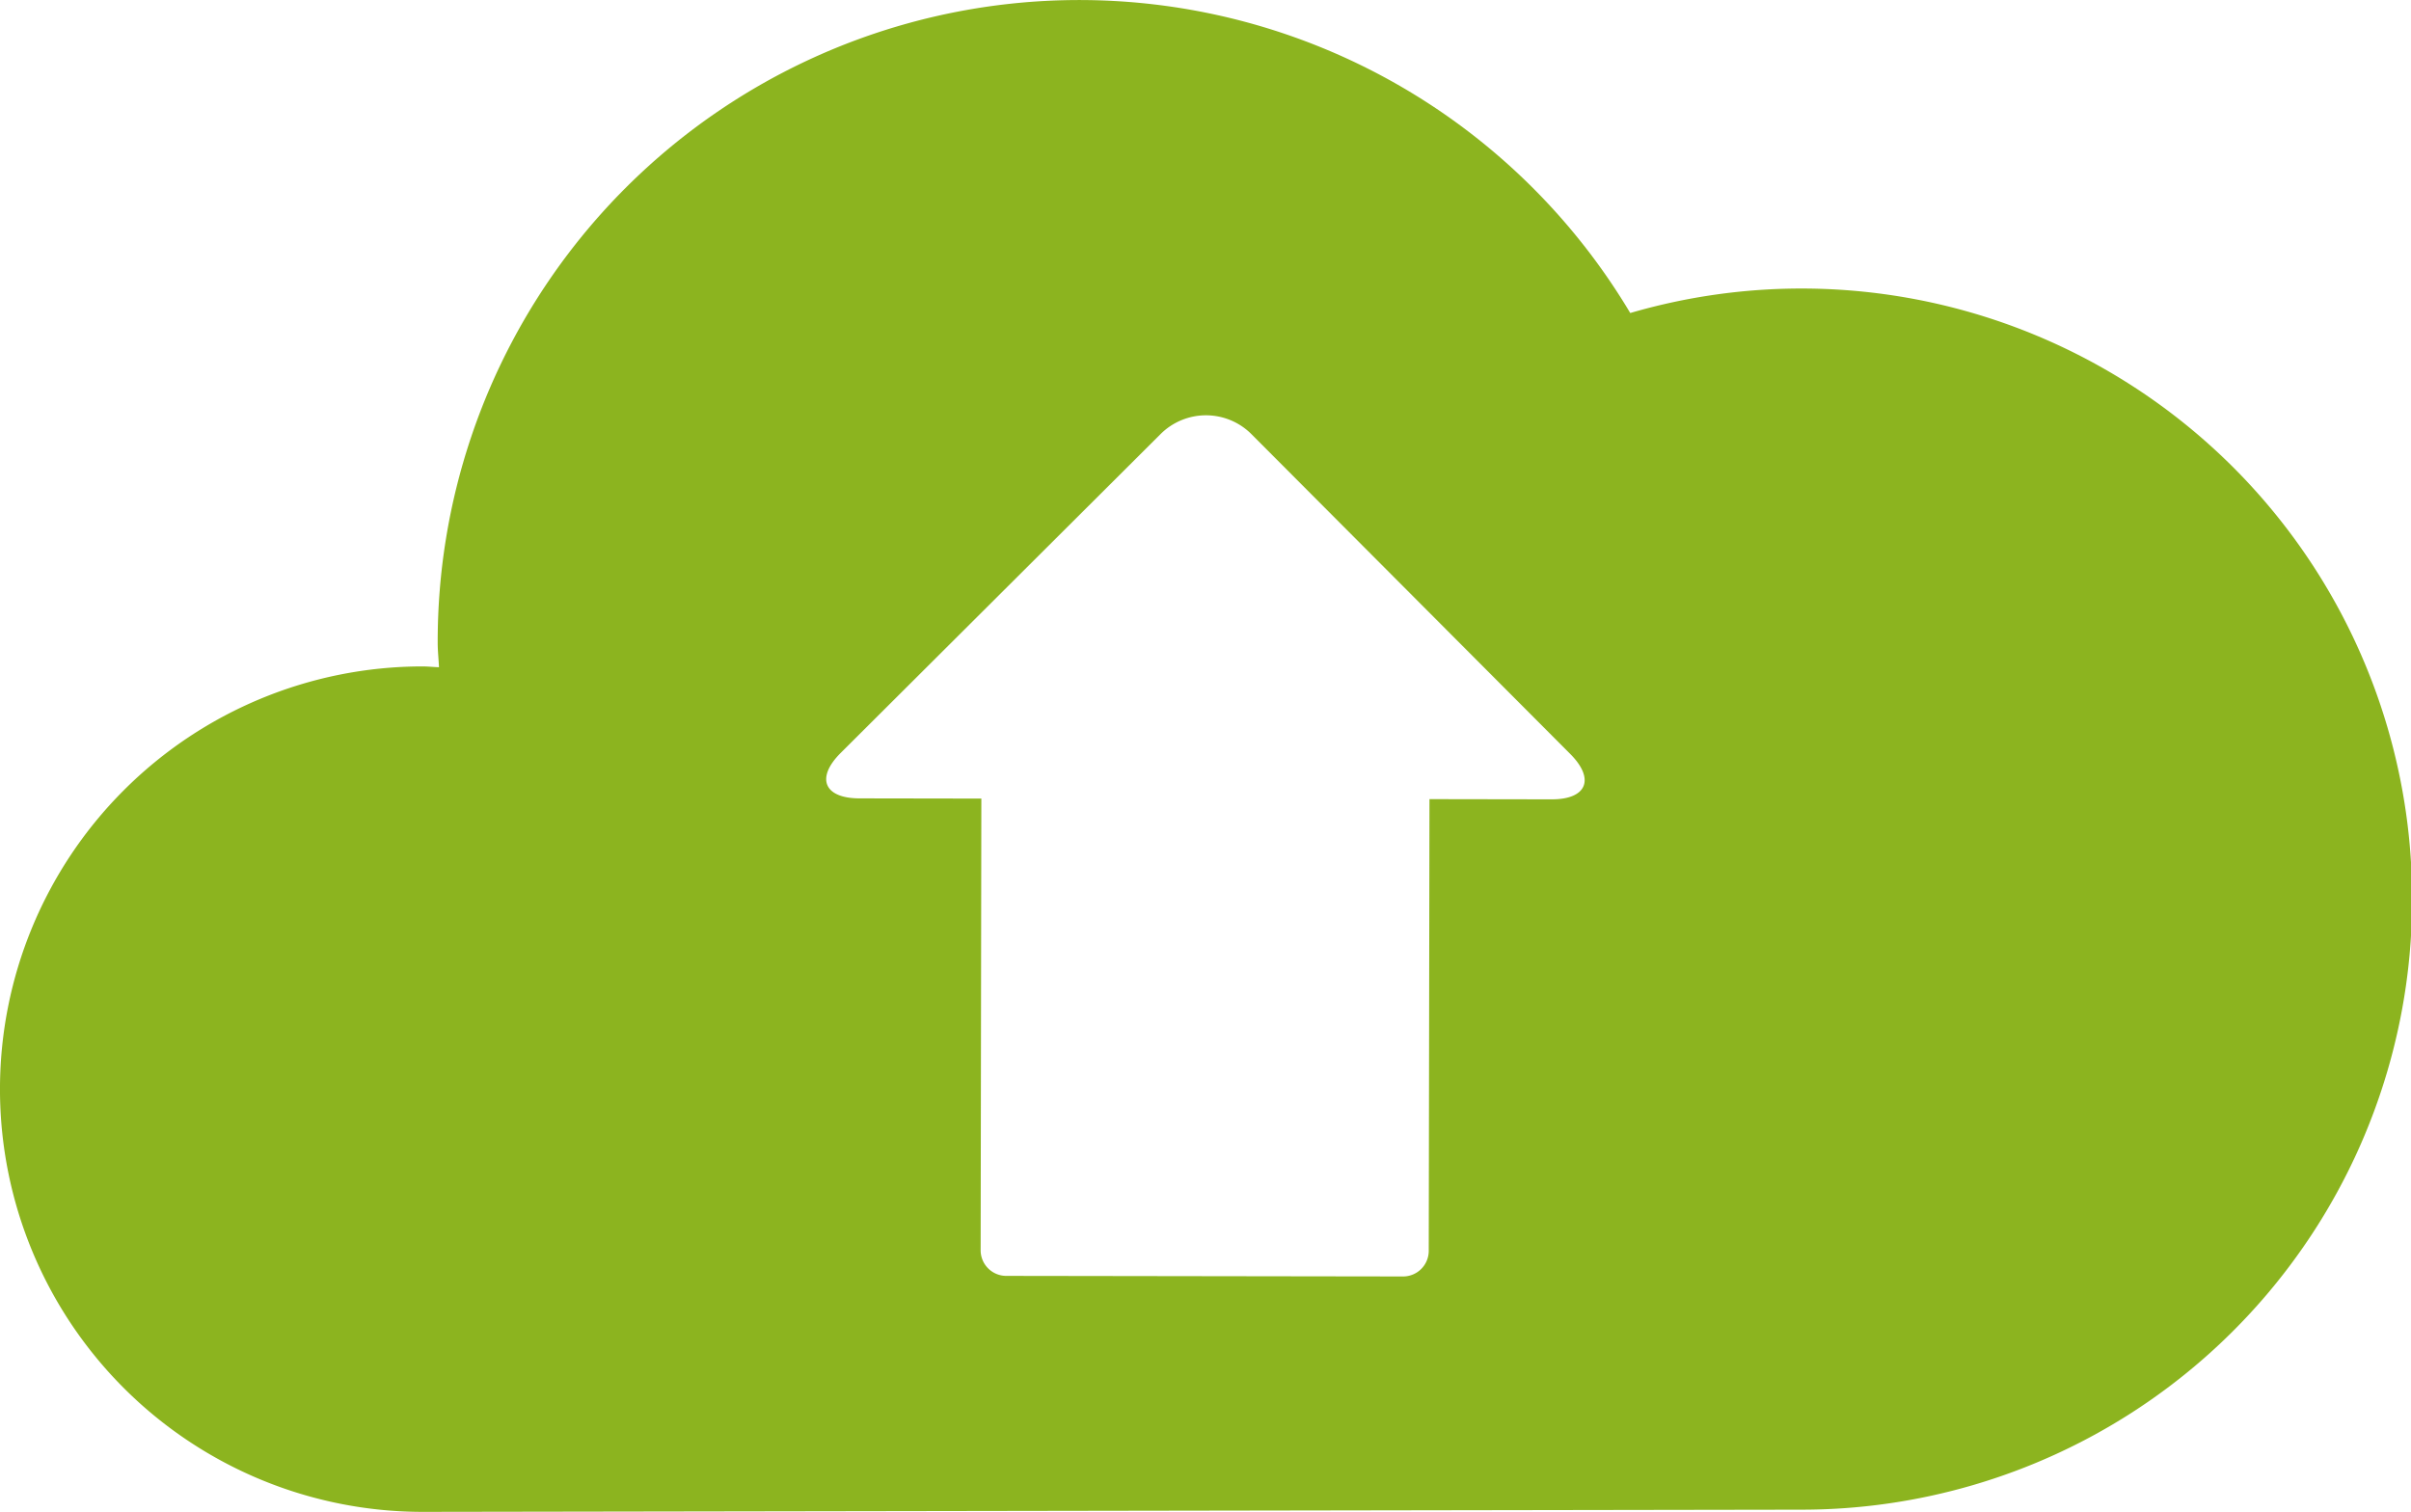 <svg id="upload-to-the-cloud-interface-symbol" xmlns="http://www.w3.org/2000/svg" width="84.647" height="53.086" viewBox="0 0 84.647 53.086">
  <g id="Group_10" data-name="Group 10">
    <path id="Path_19" data-name="Path 19" d="M14.866,155.186l48.376-.077a21.439,21.439,0,1,0-6.006-42.018,22.523,22.523,0,0,0-41.869,11.584c0,.289.033.568.045.854-.2-.008-.394-.029-.593-.029a14.843,14.843,0,0,0,.047,29.686Zm14.65-26.649,11.229-11.194a2.256,2.256,0,0,1,3.19,0l11.194,11.23c.88.883.583,1.6-.663,1.594l-4.279-.007-.026,15.86a.9.9,0,0,1-.9.9L35.329,146.9a.9.9,0,0,1-.9-.9l.025-15.86-4.279-.007C28.928,130.131,28.633,129.416,29.516,128.537Z" transform="translate(0 -102.1)" fill="#8cb41f"/>
  </g>
</svg>
